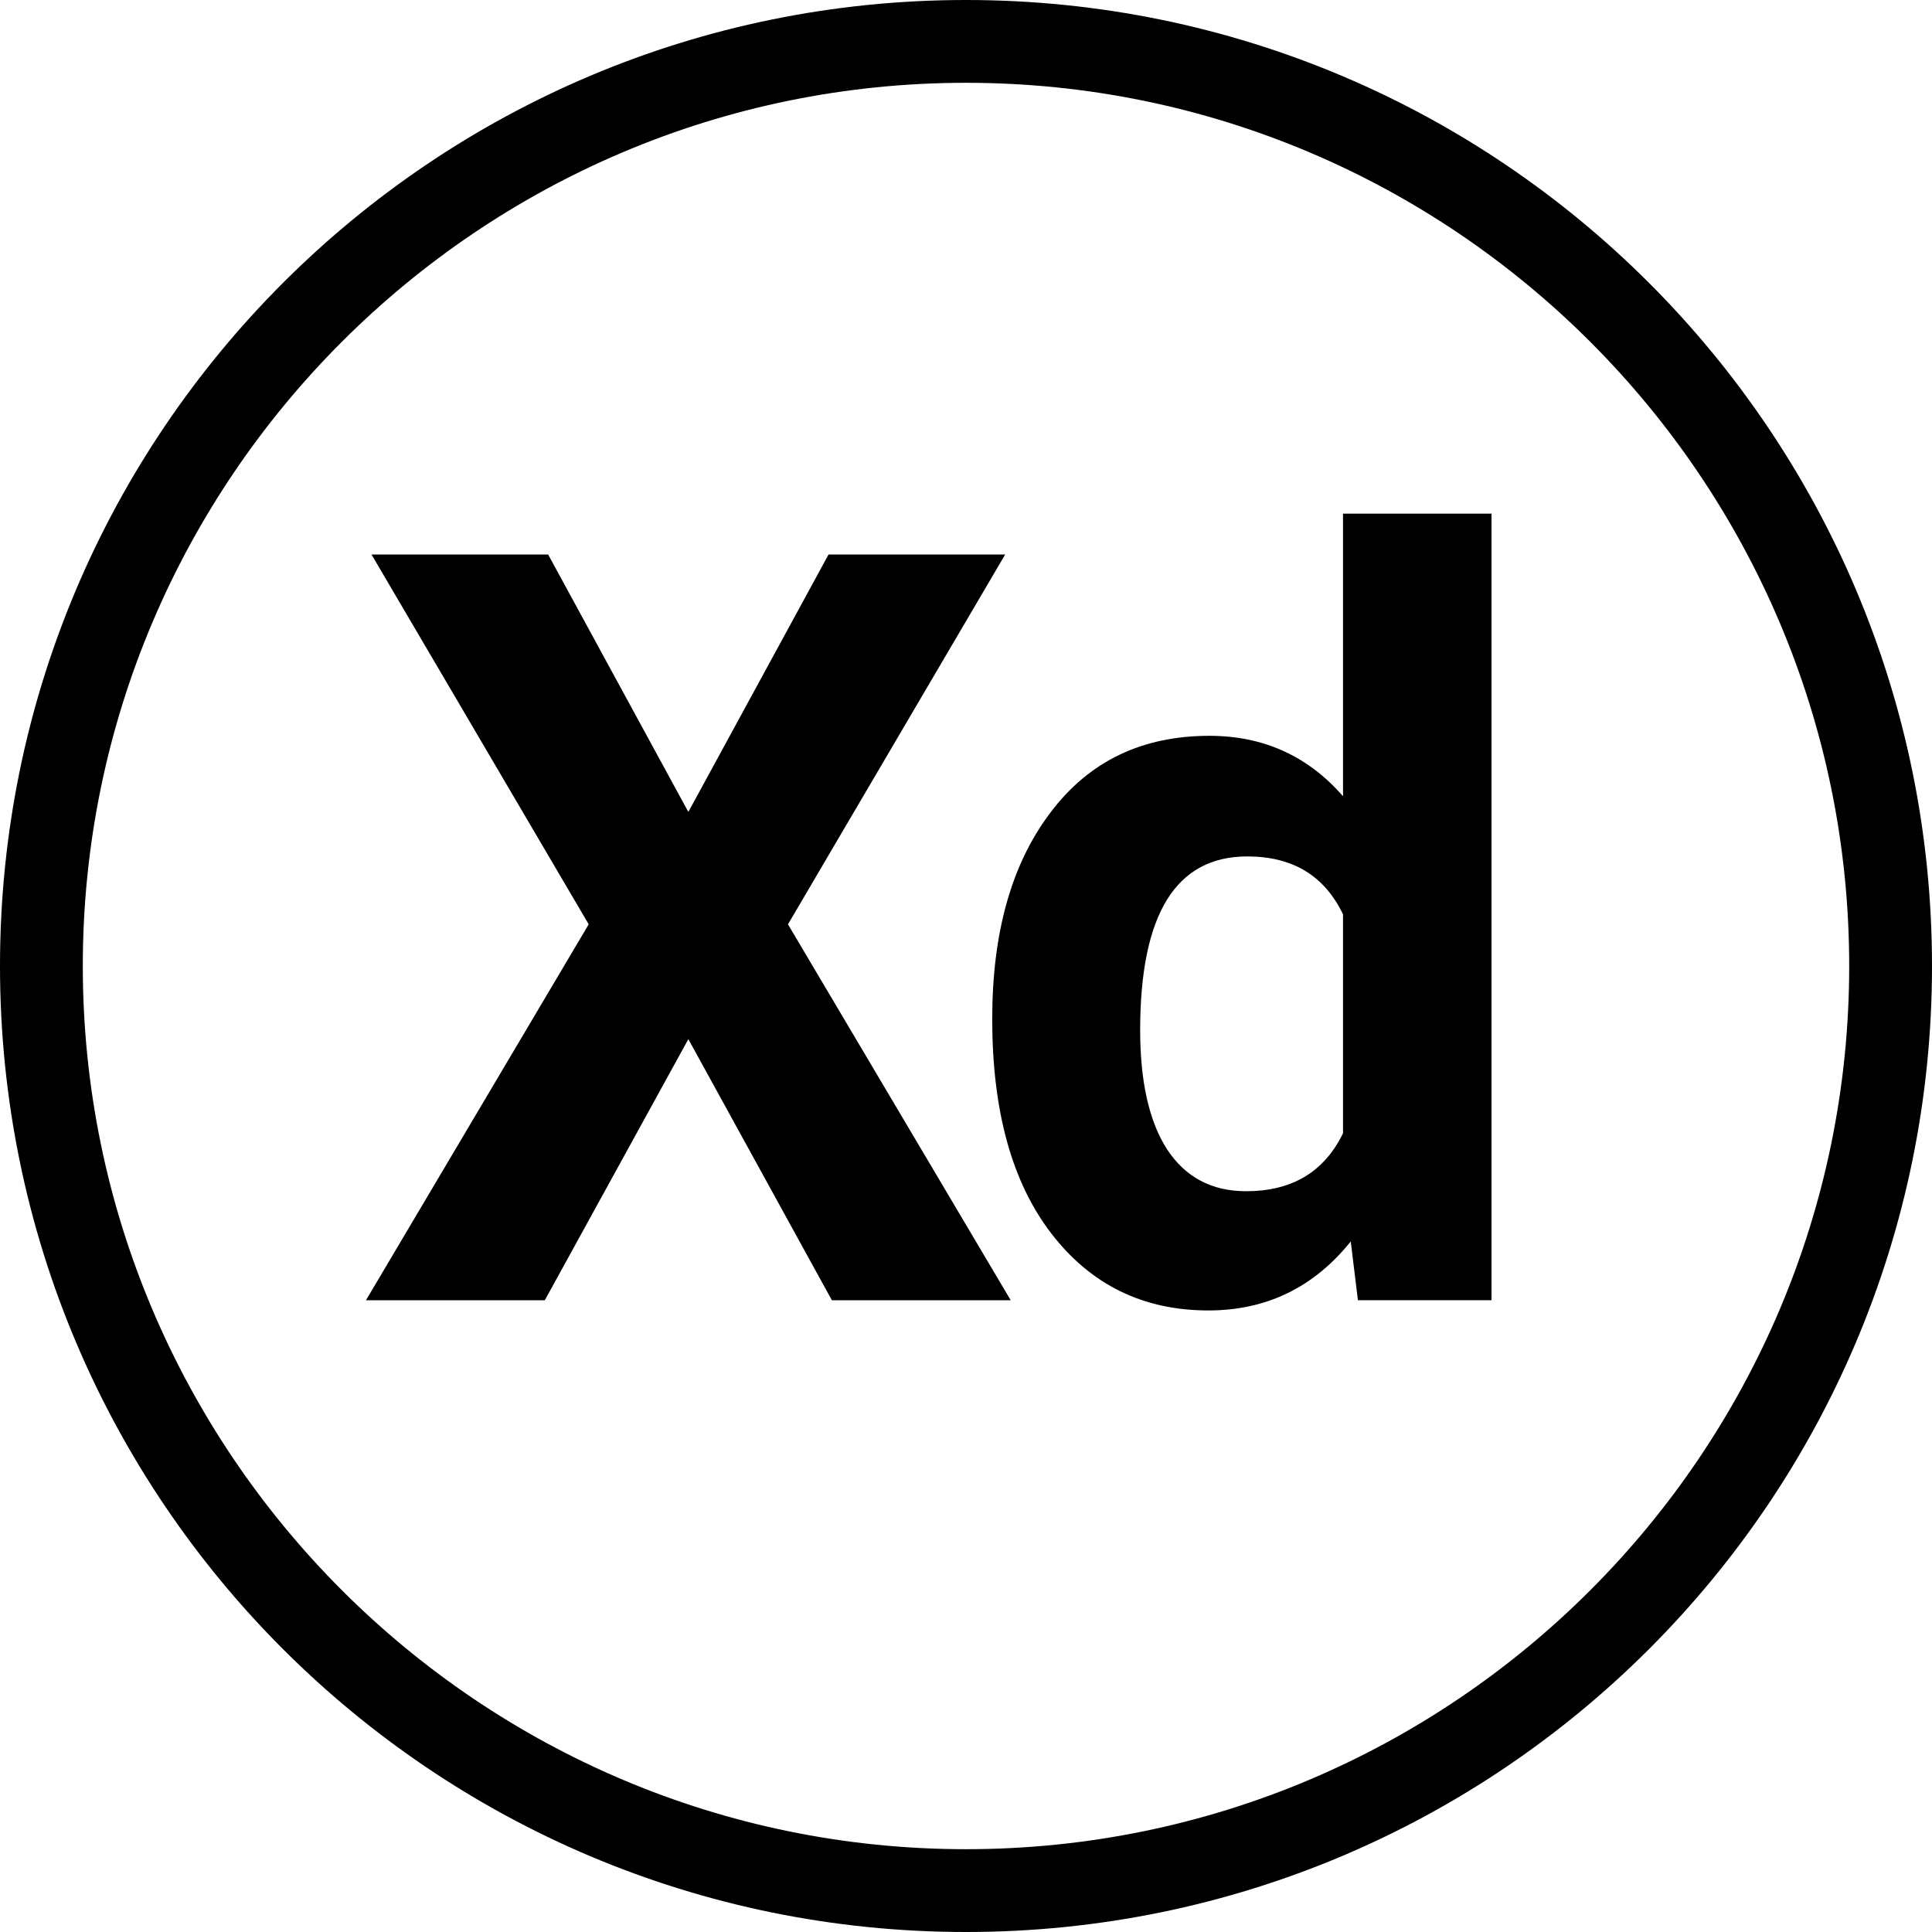 <?xml version="1.0" encoding="UTF-8"?>
<svg id="_レイヤー_1" data-name="レイヤー 1" xmlns="http://www.w3.org/2000/svg" viewBox="0 0 70 70">
  <path d="m35,0C15.67,0,0,15.67,0,35s15.67,35,35,35,35-15.67,35-35S54.33,0,35,0Zm0,67c-17.64,0-32-14.36-32-32S17.36,3,35,3s32,14.35,32,32-14.35,32-32,32Z"/>
  <path d="m24.95,29.4l5.07-9.31h6.4l-7.87,13.4,8.07,13.62h-6.48l-5.2-9.46-5.2,9.46h-6.48l8.07-13.62-7.87-13.4h6.4l5.07,9.31Z"/>
  <path d="m35.95,36.92c0-3.13.7-5.62,2.11-7.48,1.4-1.86,3.32-2.78,5.76-2.78,1.95,0,3.57.73,4.84,2.19v-10.24h5.38v28.5h-4.84l-.26-2.13c-1.34,1.67-3.06,2.5-5.16,2.5-2.36,0-4.26-.93-5.69-2.79-1.43-1.86-2.14-4.45-2.14-7.77Zm5.36.4c0,1.88.33,3.33.98,4.33.66,1,1.61,1.51,2.86,1.51,1.66,0,2.83-.7,3.51-2.1v-7.93c-.67-1.4-1.82-2.1-3.47-2.1-2.59,0-3.88,2.1-3.88,6.3Z"/>
</svg>
